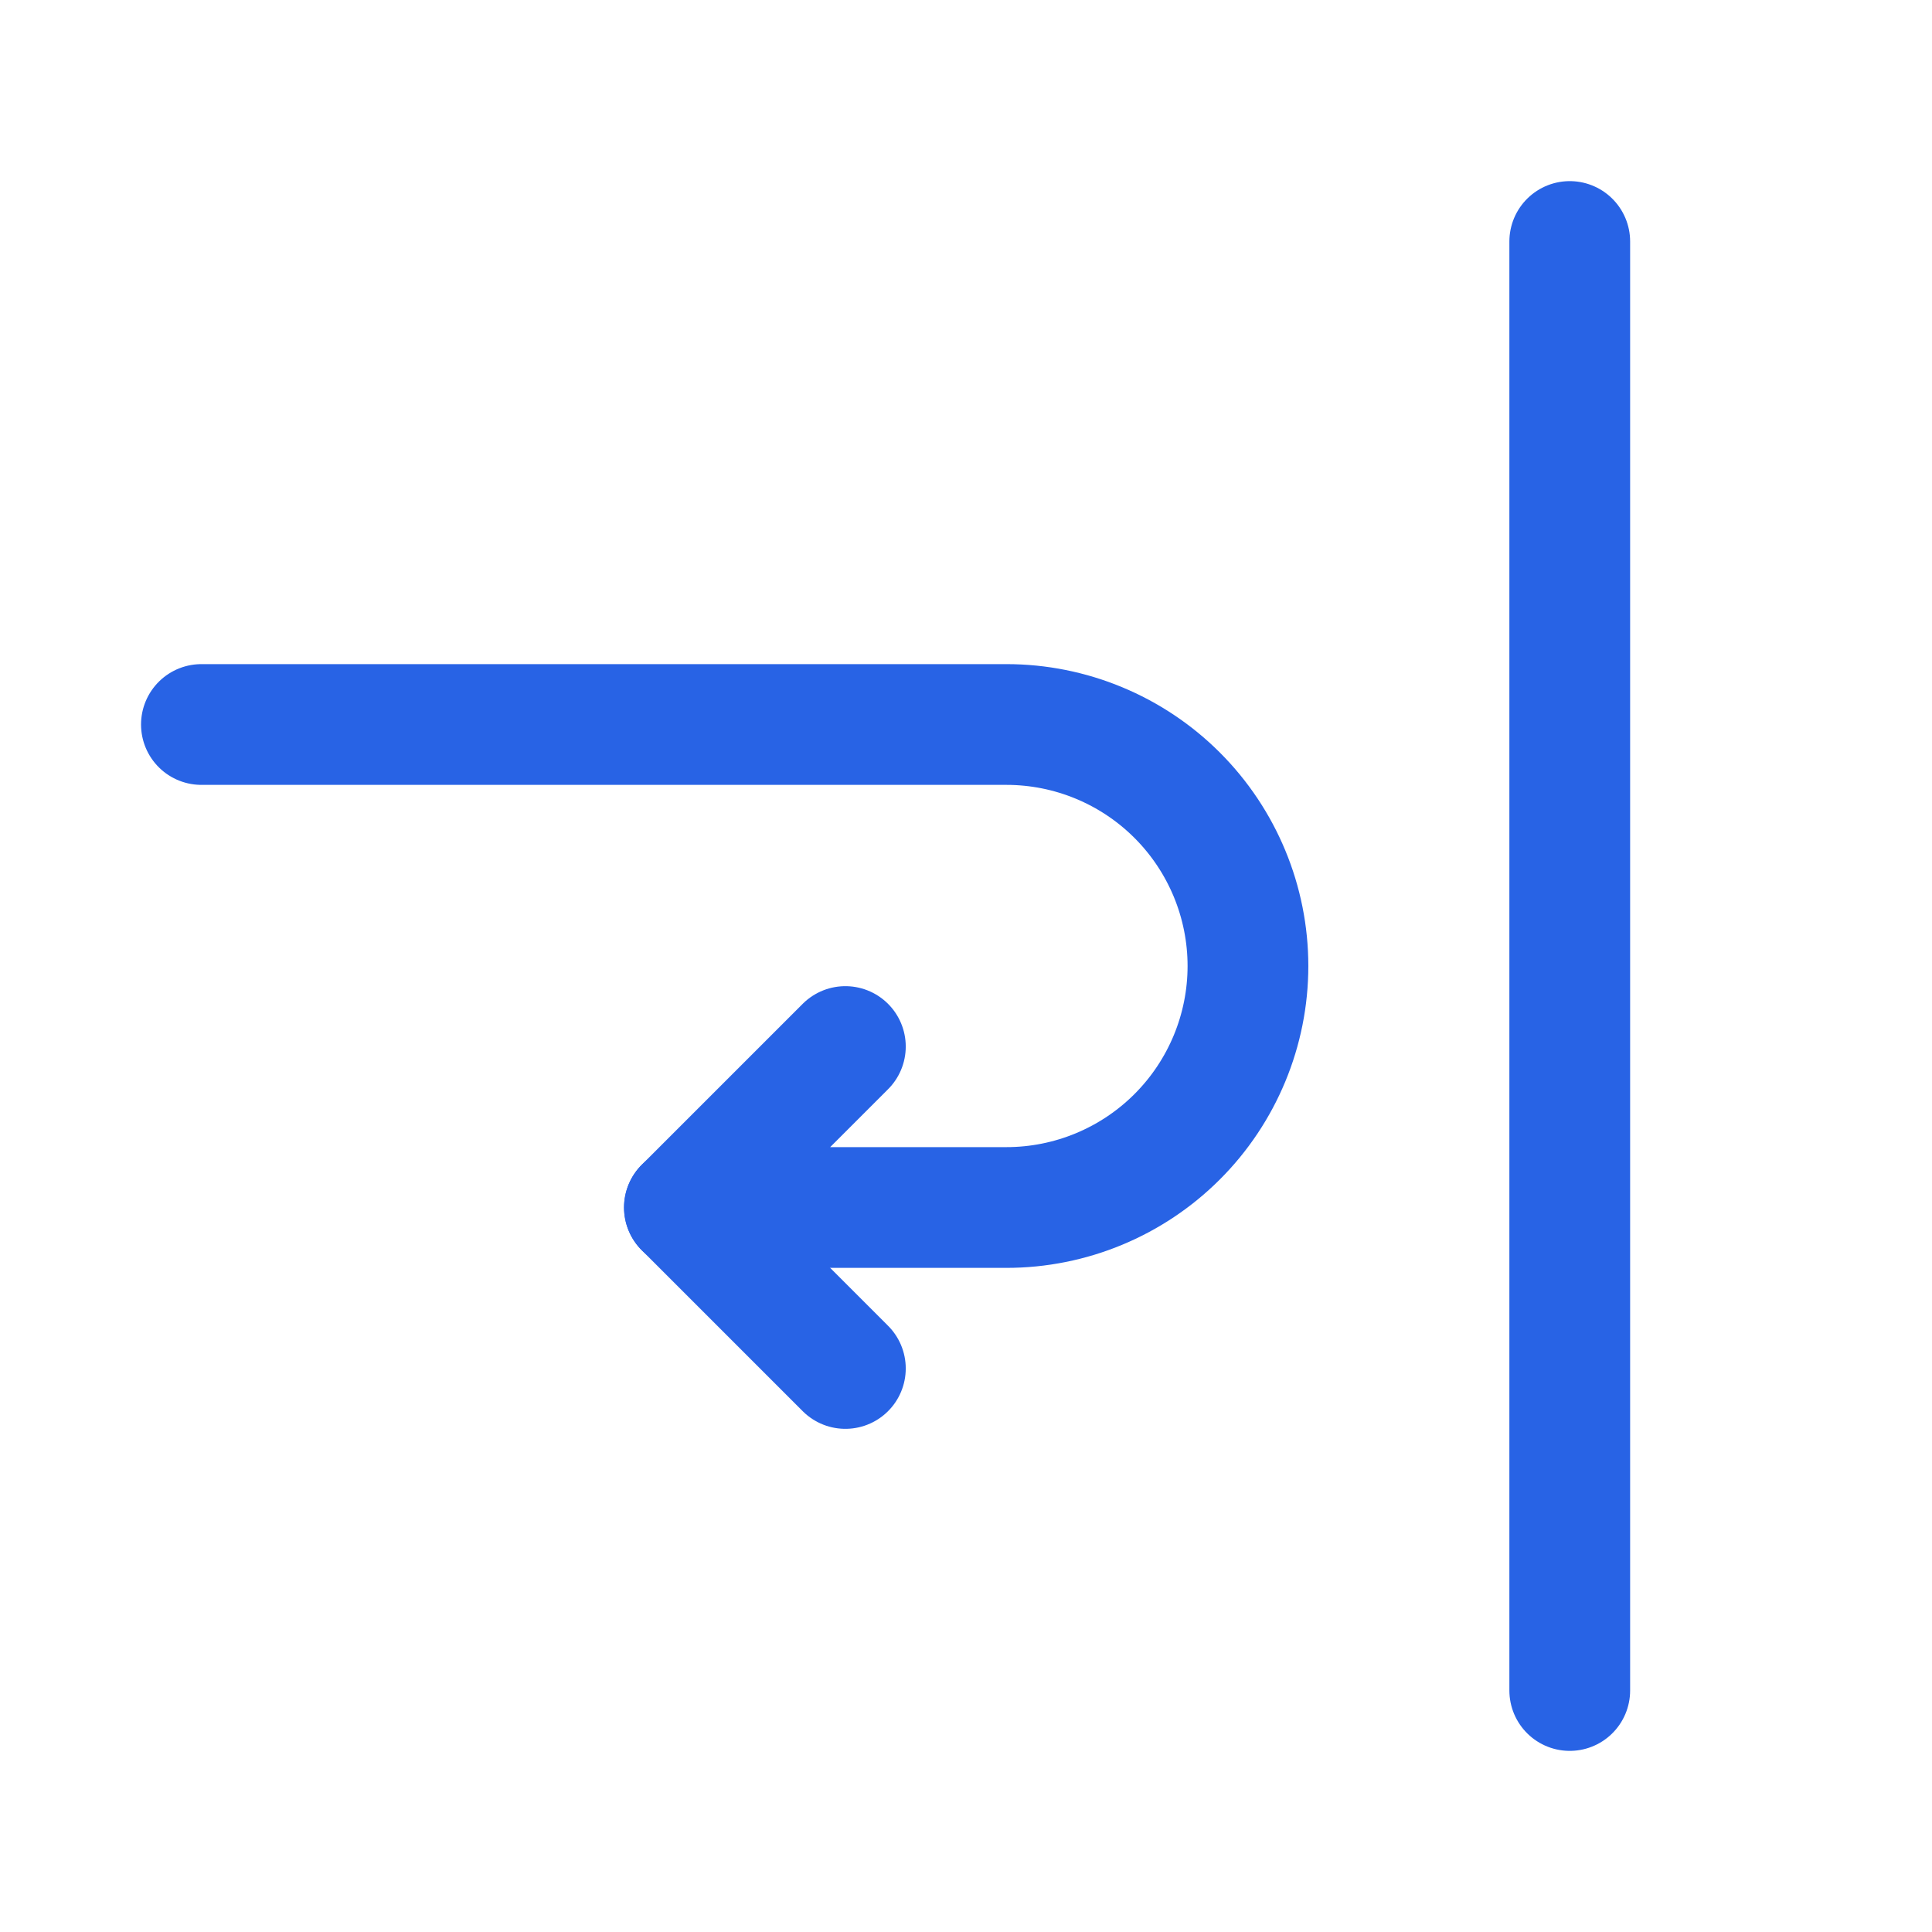 <svg width="16" height="16" viewBox="0 0 16 16" fill="none" xmlns="http://www.w3.org/2000/svg">
<path d="M1.668 6H8.335C8.865 6 9.374 6.211 9.749 6.586C10.124 6.961 10.335 7.47 10.335 8C10.335 8.53 10.124 9.039 9.749 9.414C9.374 9.789 8.865 10 8.335 10H5.668L7.001 8.667" stroke="#2863E5" stroke-linecap="round" stroke-linejoin="round"/>
<path d="M7.001 11.333L5.668 10" stroke="#2863E5" stroke-linecap="round" stroke-linejoin="round"/>
<path d="M13 2V14" stroke="#2863E5" stroke-linecap="round" stroke-linejoin="round"/>
</svg>
